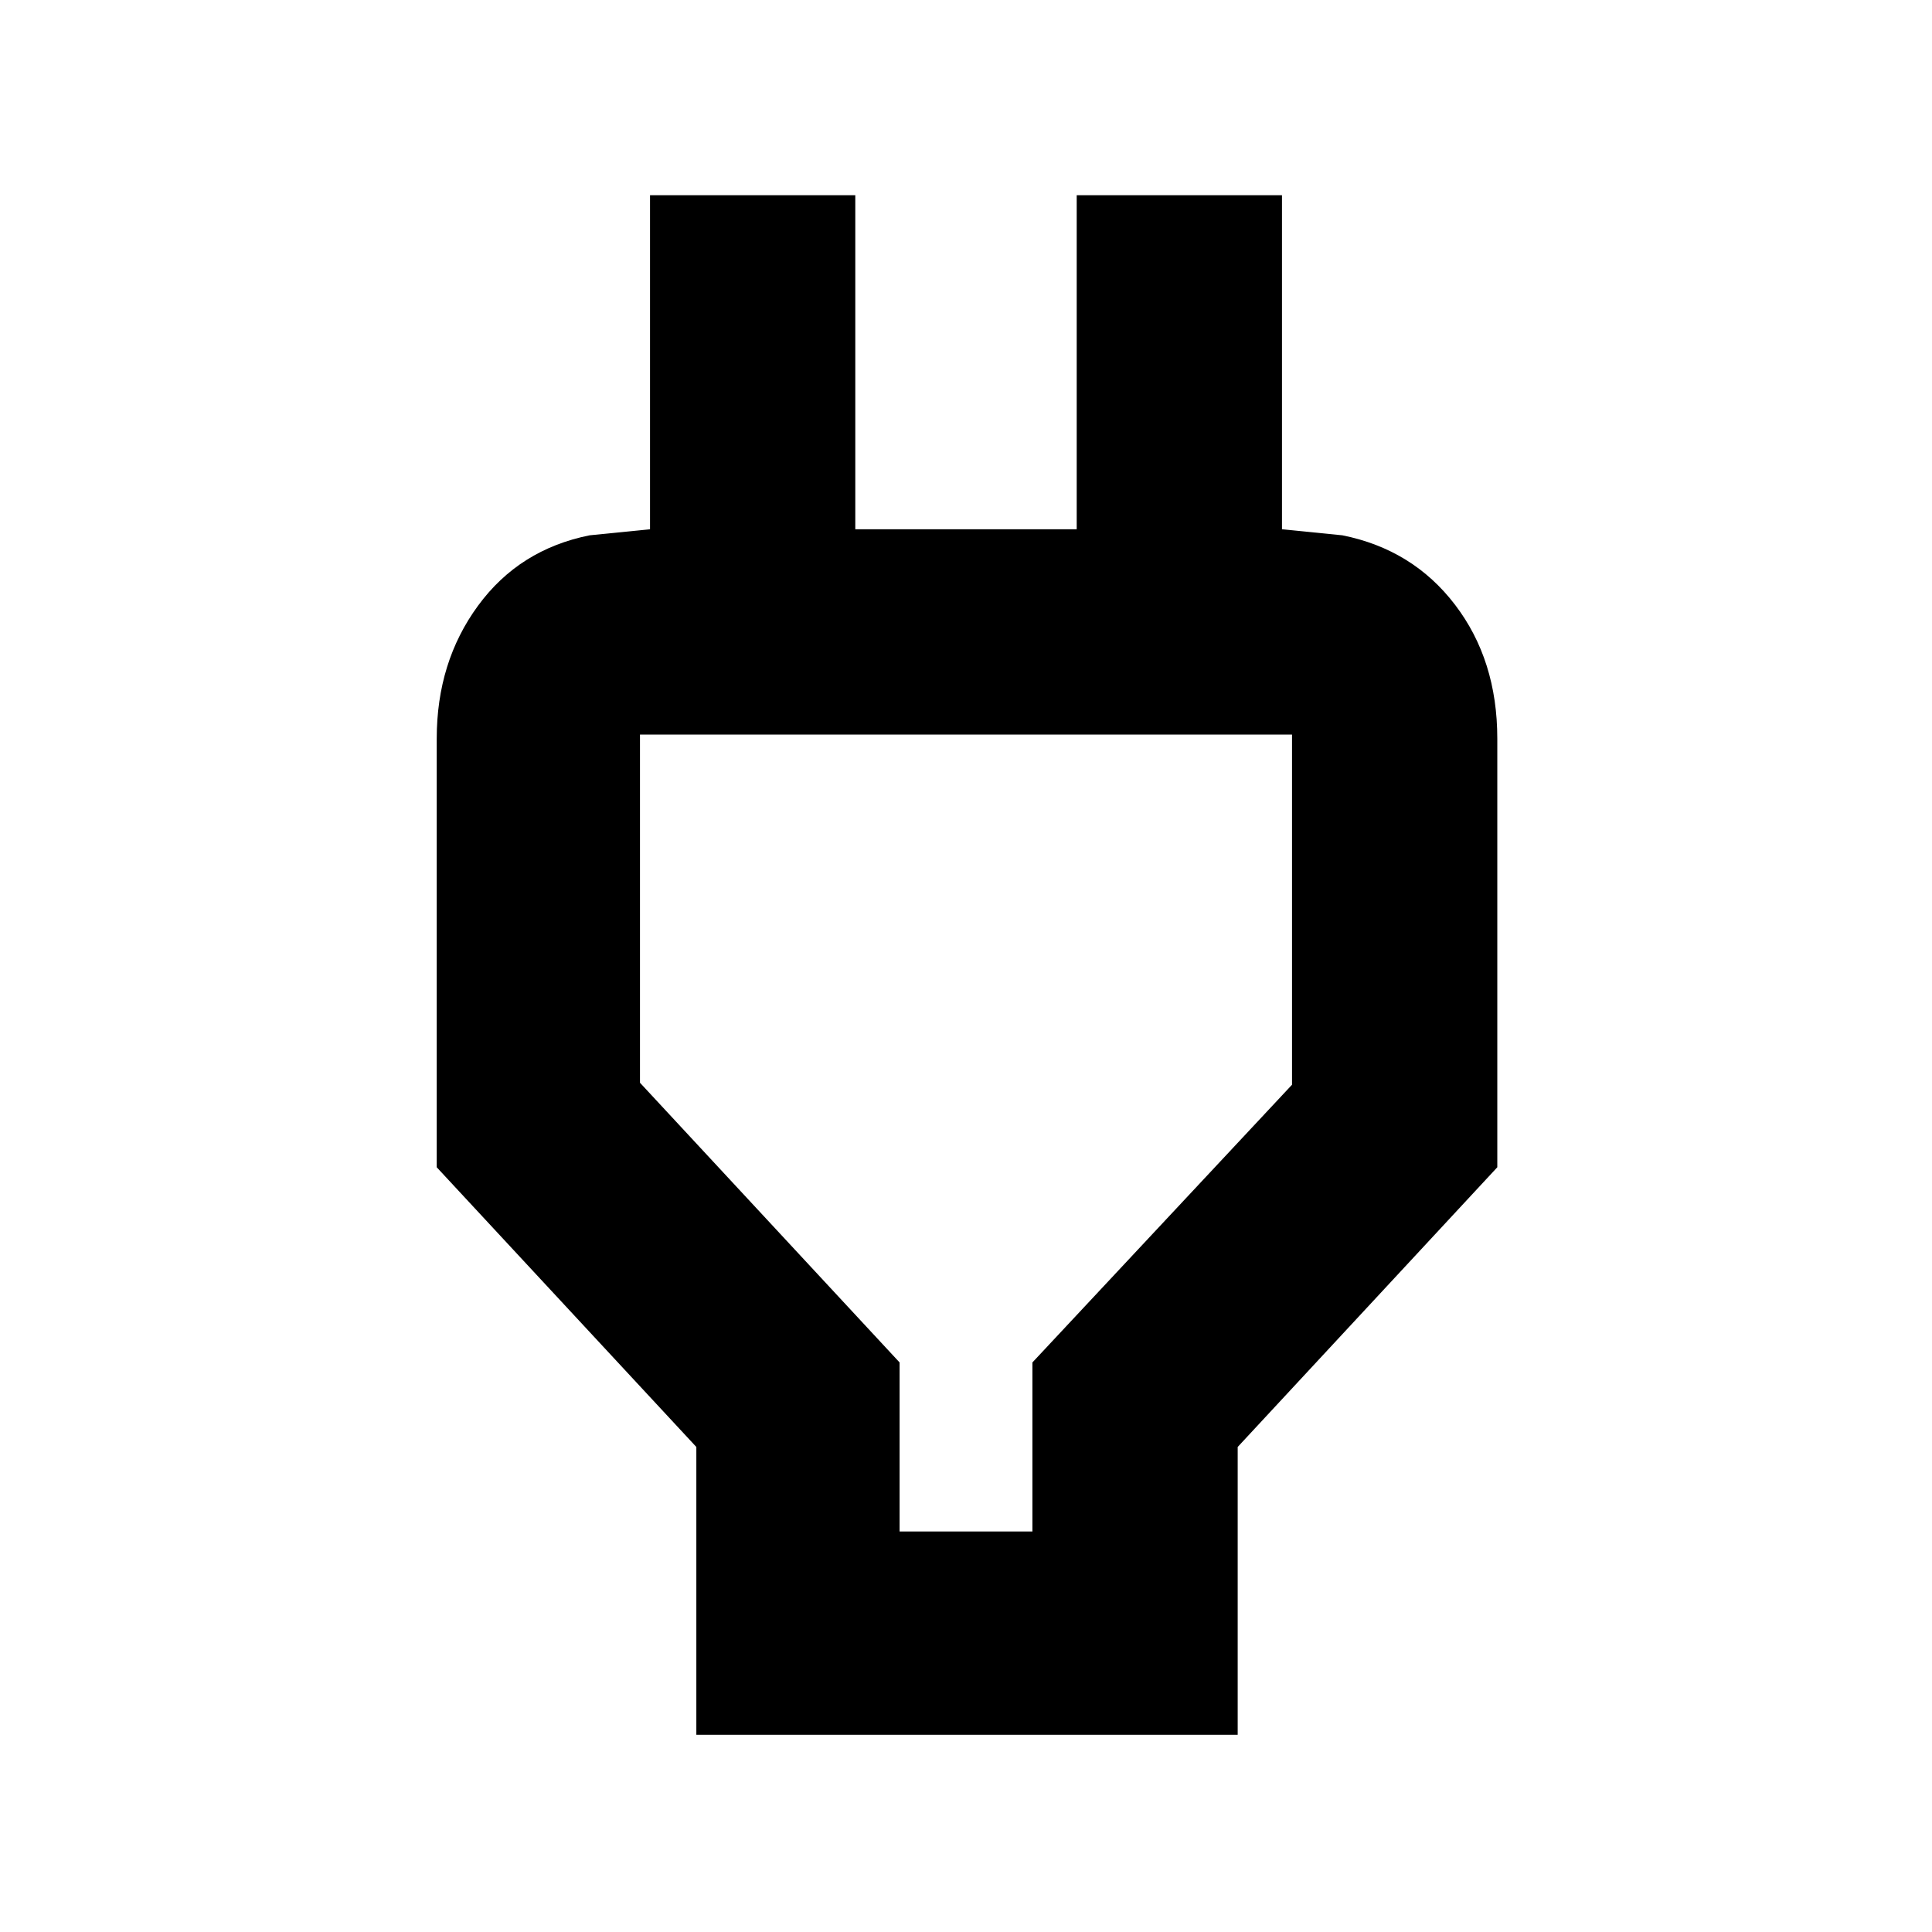 <svg xmlns="http://www.w3.org/2000/svg" height="40" width="40"><path d="M18.625 31.708H21.375V28.208L26.75 22.458V15.208Q26.75 15.208 26.75 15.208Q26.75 15.208 26.75 15.208H13.25Q13.25 15.208 13.25 15.208Q13.25 15.208 13.25 15.208V22.417L18.625 28.208ZM14.417 35.917V29.958L9.042 24.167V15.292Q9.042 13.708 9.896 12.542Q10.75 11.375 12.208 11.083L13.458 10.958V4.042H17.708V10.958H22.292V4.042H26.542V10.958L27.792 11.083Q29.25 11.375 30.125 12.521Q31 13.667 31 15.292V24.167L25.625 29.958V35.917ZM20 23.458Q20 23.458 20 23.458Q20 23.458 20 23.458Q20 23.458 20 23.458Q20 23.458 20 23.458Z"/></svg>
